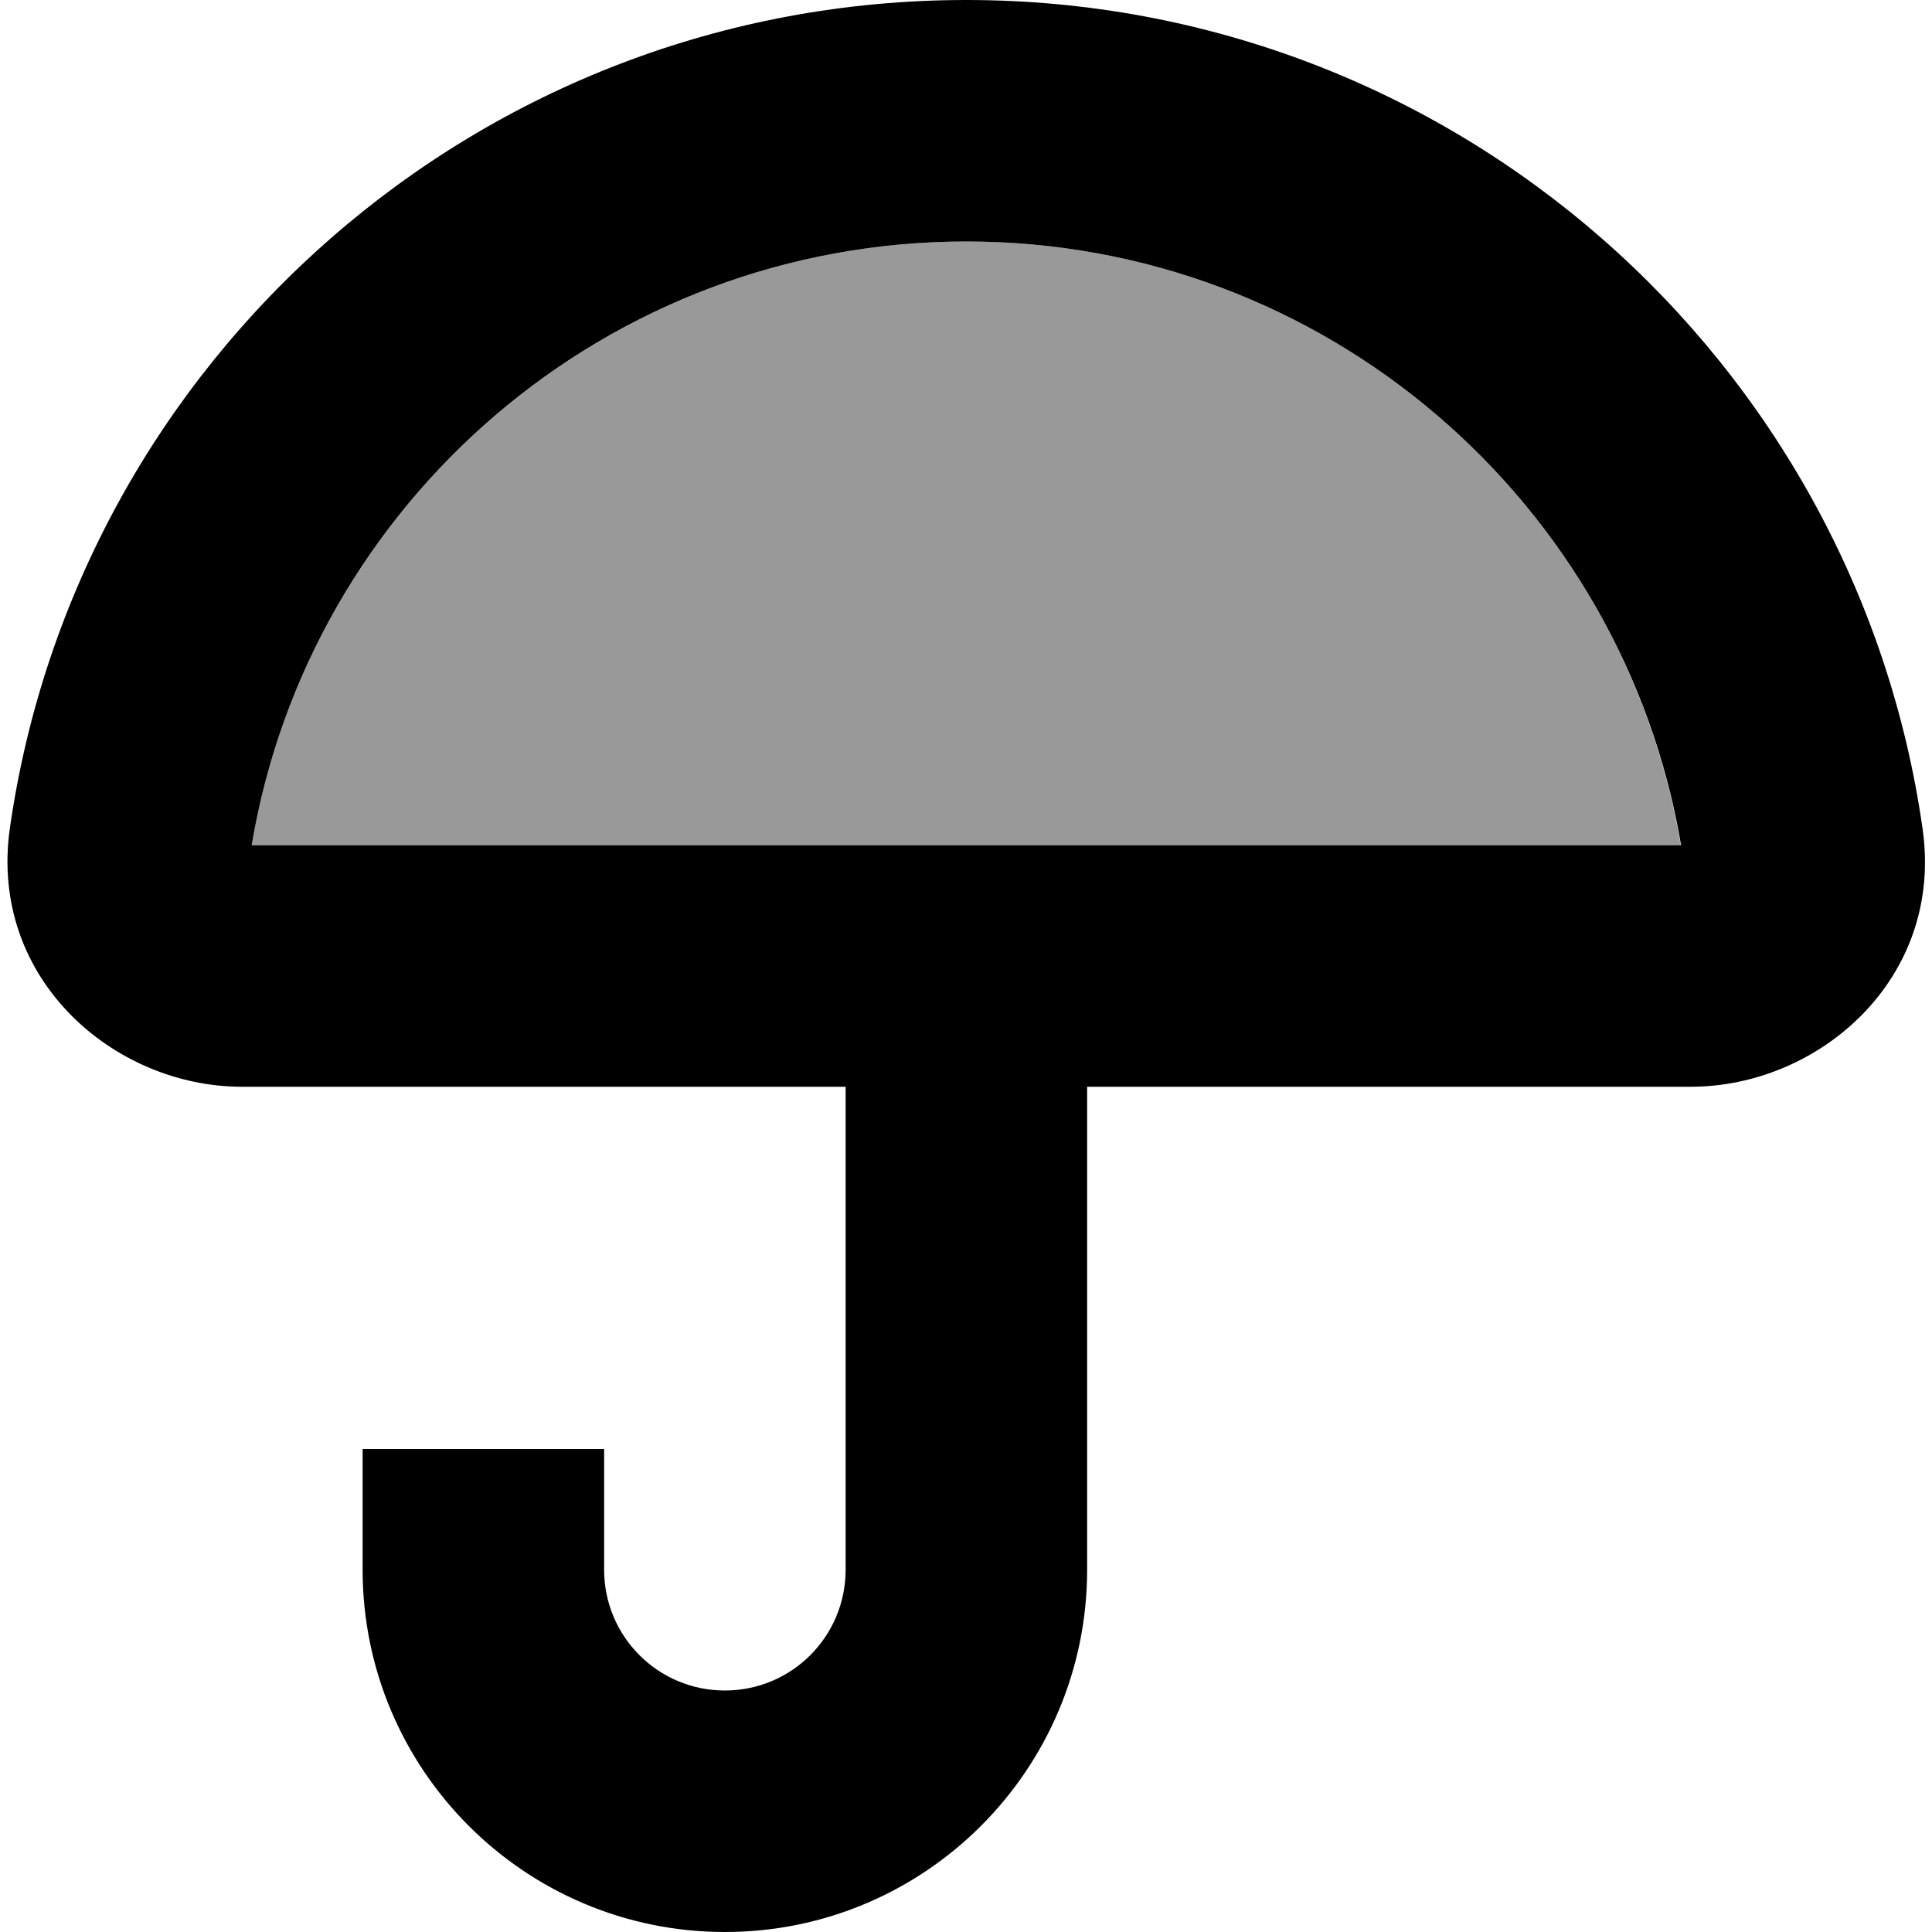 <svg xmlns="http://www.w3.org/2000/svg" viewBox="0 0 512 512"><!--! Font Awesome Pro 7.1.0 by @fontawesome - https://fontawesome.com License - https://fontawesome.com/license (Commercial License) Copyright 2025 Fonticons, Inc. --><path opacity=".4" fill="currentColor" d="M66.7 224l378.7 0C430.2 133.2 351.2 64 256.1 64S81.9 133.2 66.7 224z"/><path fill="currentColor" d="M256.1 64c95.1 0 174.1 69.2 189.4 160L66.7 224C81.9 133.2 160.9 64 256.1 64zm0-64C127 0 20.3 95.4 2.6 219.6-3 259.4 30.2 288 64.1 288l160 0 0 128c0 17.7-14.3 32-32 32s-32-14.3-32-32l0-32-64 0 0 32c0 53 43 96 96 96s96-43 96-96l0-128 160 0C482 288 515.2 259.4 509.5 219.6 491.8 95.4 385.1 0 256.1 0z"/></svg>